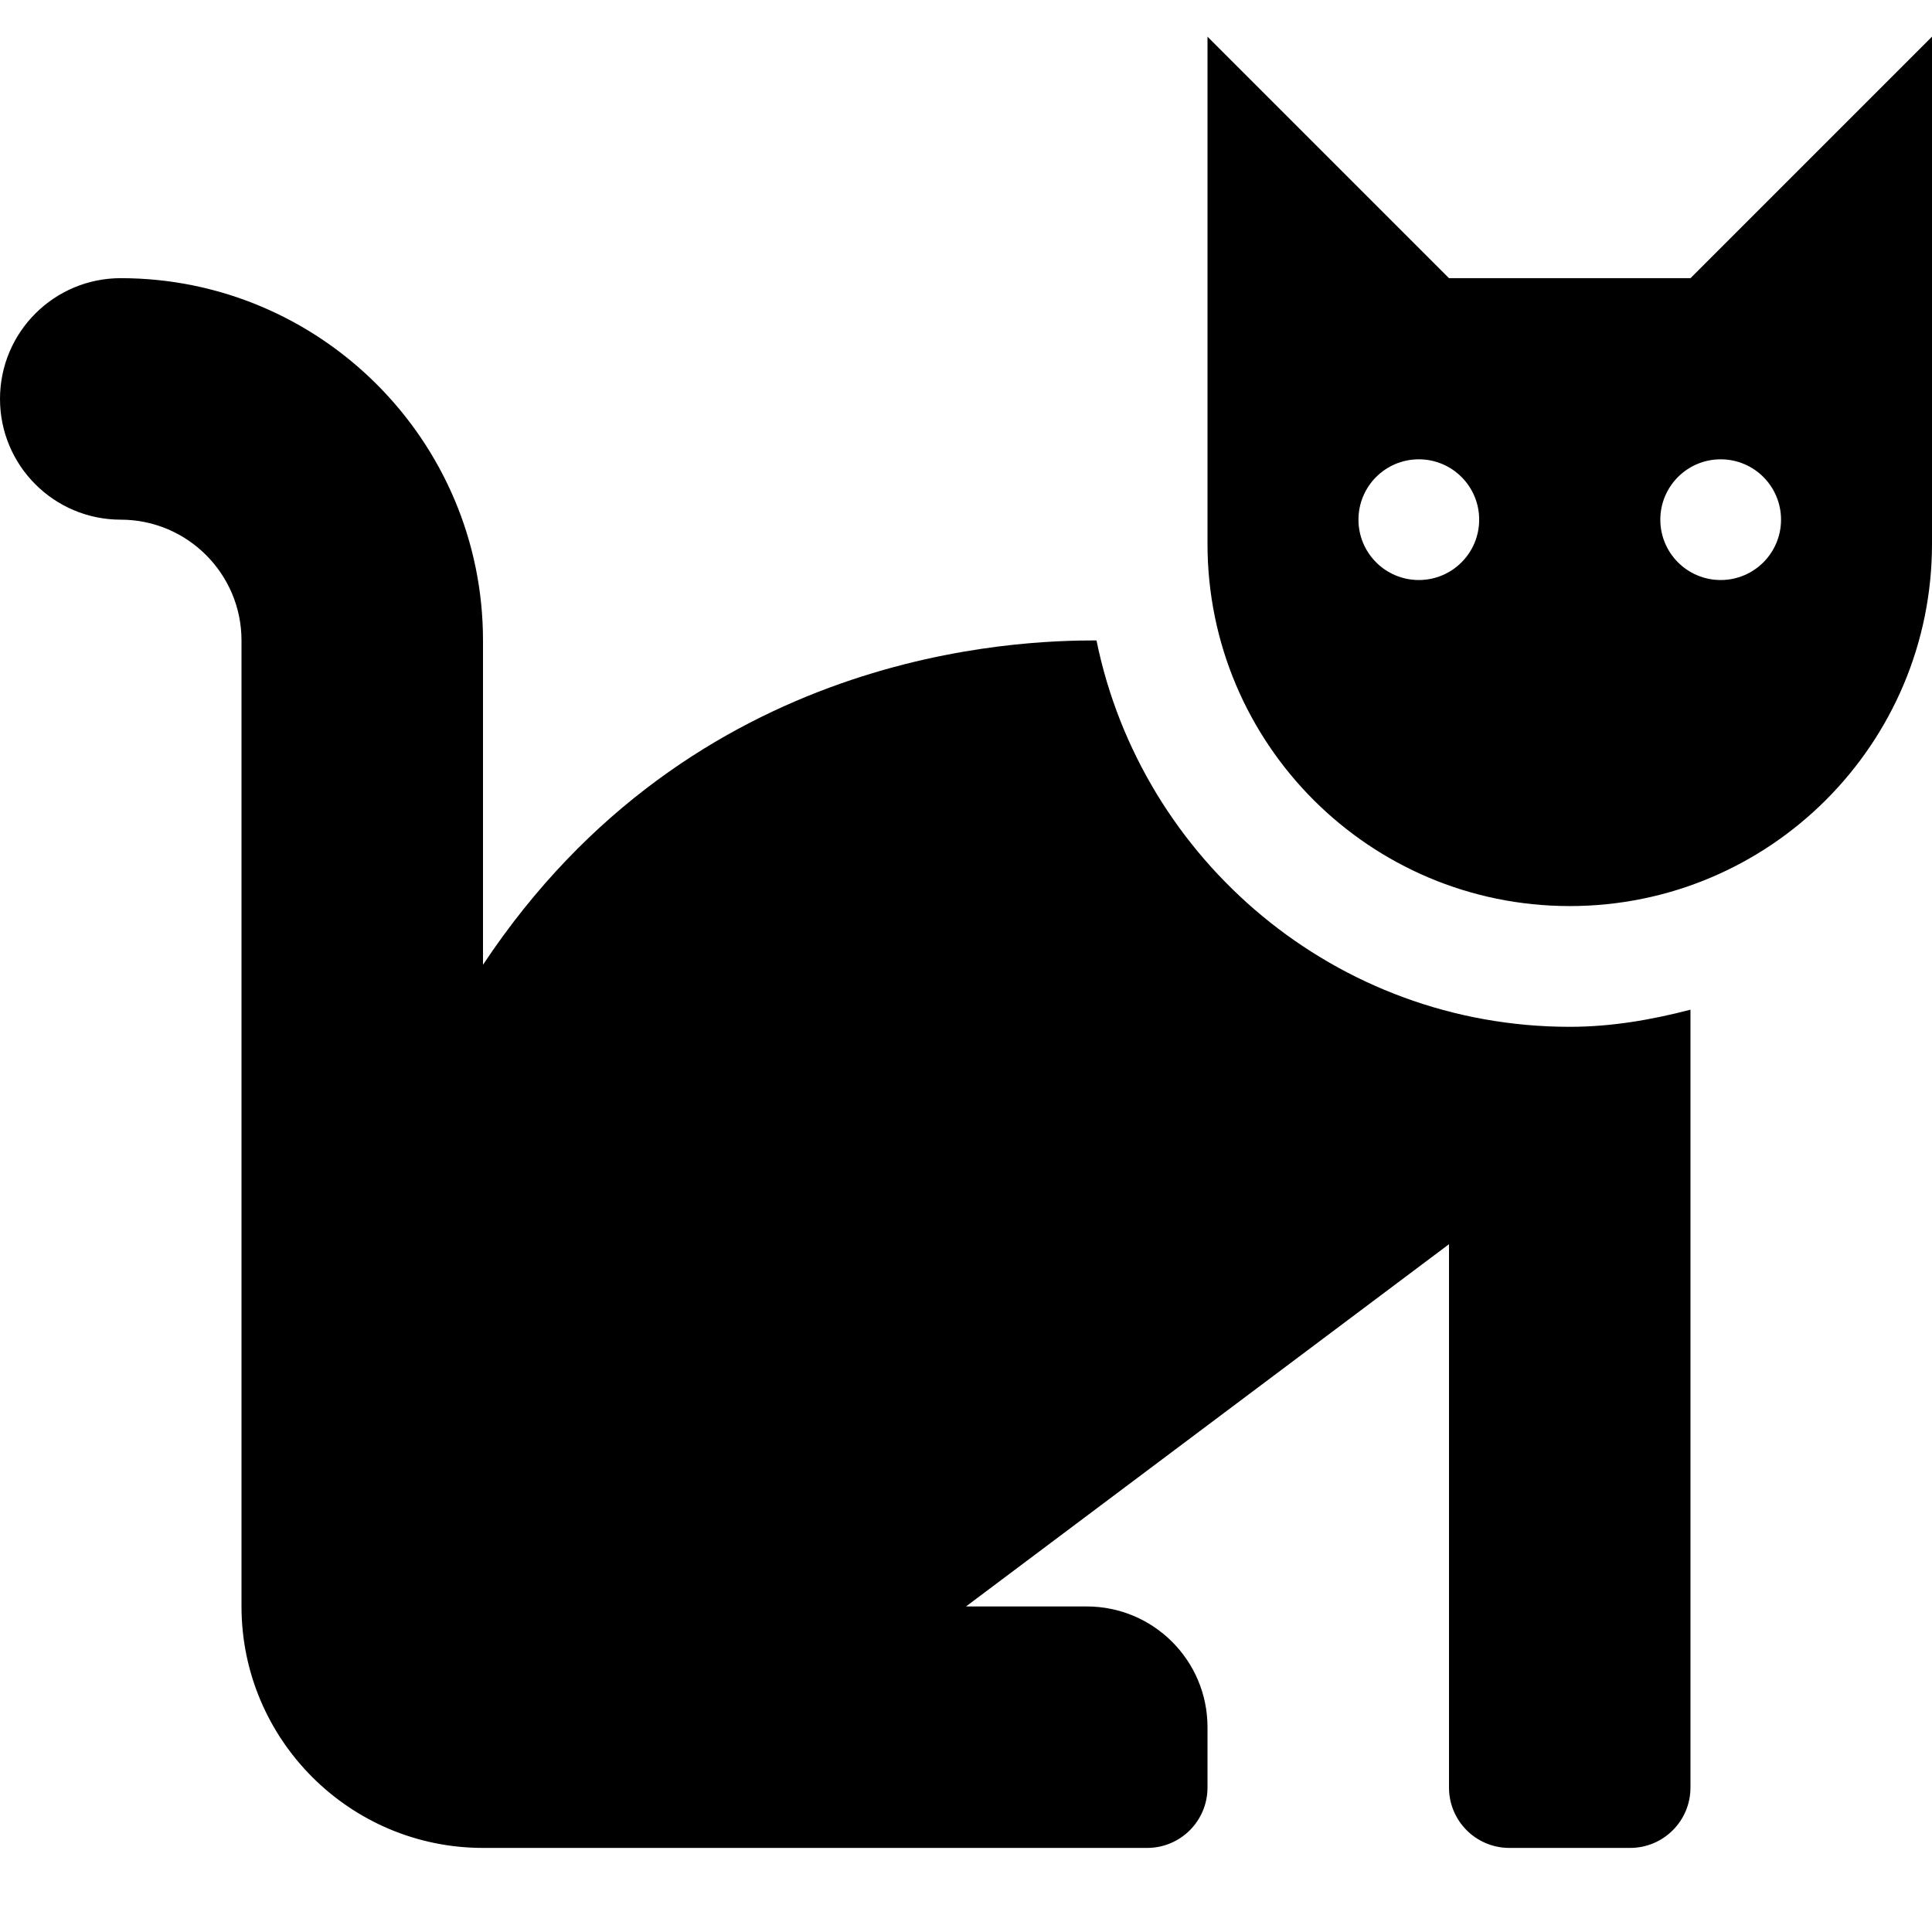 <?xml version="1.0" encoding="UTF-8" standalone="no"?>
<svg
   xmlns:dc="http://purl.org/dc/elements/1.1/"
   xmlns:cc="http://creativecommons.org/ns#"
   xmlns:rdf="http://www.w3.org/1999/02/22-rdf-syntax-ns#"
   xmlns:svg="http://www.w3.org/2000/svg"
   xmlns="http://www.w3.org/2000/svg"
   xmlns:sodipodi="http://sodipodi.sourceforge.net/DTD/sodipodi-0.dtd"
   xmlns:inkscape="http://www.inkscape.org/namespaces/inkscape"
   aria-hidden="true"
   focusable="false"
   data-prefix="fas"
   data-icon="cat"
   class="svg-inline--fa fa-cat fa-w-16"
   role="img"
   viewBox="0 0 50 50"
   version="1.1"
   id="svg12"
   sodipodi:docname="logo.svg"
   width="50"
   height="50"
   inkscape:version="1.0.2 (e86c8708, 2021-01-15)">
  <defs
     id="defs16" />
  <sodipodi:namedview
     pagecolor="#ffffff"
     bordercolor="#666666"
     borderopacity="1"
     objecttolerance="10"
     gridtolerance="10"
     guidetolerance="10"
     inkscape:pageopacity="0"
     inkscape:pageshadow="2"
     inkscape:window-width="960"
     inkscape:window-height="949"
     id="namedview14"
     showgrid="false"
     inkscape:zoom="1.2003863"
     inkscape:cx="169.66886"
     inkscape:cy="54.160315"
     inkscape:window-x="1920"
     inkscape:window-y="25"
     inkscape:window-maximized="0"
     inkscape:current-layer="svg12" />
  <path
     fill="currentColor"
     d="m 28.378,16.574 c -1.971,0 -10.432,0.193 -15.878,8.394 v -8.394 c 0,-5.17 -4.205,-9.375 -9.375,-9.375 -1.726,0 -3.125,1.399 -3.125,3.125 0,1.726 1.399,3.125 3.125,3.125 1.723,0 3.125,1.402 3.125,3.125 v 25 c 0,3.447 2.803,6.25 6.25,6.25 h 17.188 c 0.863,0 1.562,-0.699 1.562,-1.562 v -1.562 c 0,-1.726 -1.399,-3.125 -3.125,-3.125 h -3.125 l 12.5,-9.375 v 14.062 c 0,0.863 0.699,1.562 1.562,1.562 h 3.125 c 0.863,0 1.562,-0.699 1.562,-1.562 v -20.131 c -1.005,0.261 -2.04,0.443 -3.125,0.443 -6.036,0 -11.086,-4.302 -12.247,-10 z m 15.372,-9.375 h -6.25 l -6.25,-6.25 V 14.074 c 0,5.178 4.197,9.375 9.375,9.375 5.178,0 9.375,-4.197 9.375,-9.375 V 0.949 Z m -7.031,7.812 c -0.863,0 -1.562,-0.699 -1.562,-1.562 0,-0.863 0.699,-1.562 1.562,-1.562 0.863,0 1.562,0.699 1.562,1.562 0,0.863 -0.699,1.562 -1.562,1.562 z m 7.812,0 c -0.863,0 -1.562,-0.699 -1.562,-1.562 0,-0.863 0.699,-1.562 1.562,-1.562 0.863,0 1.562,0.699 1.562,1.562 0,0.863 -0.699,1.562 -1.562,1.562 z"
     id="path10"
     style="stroke-width:0.098" />
</svg>
